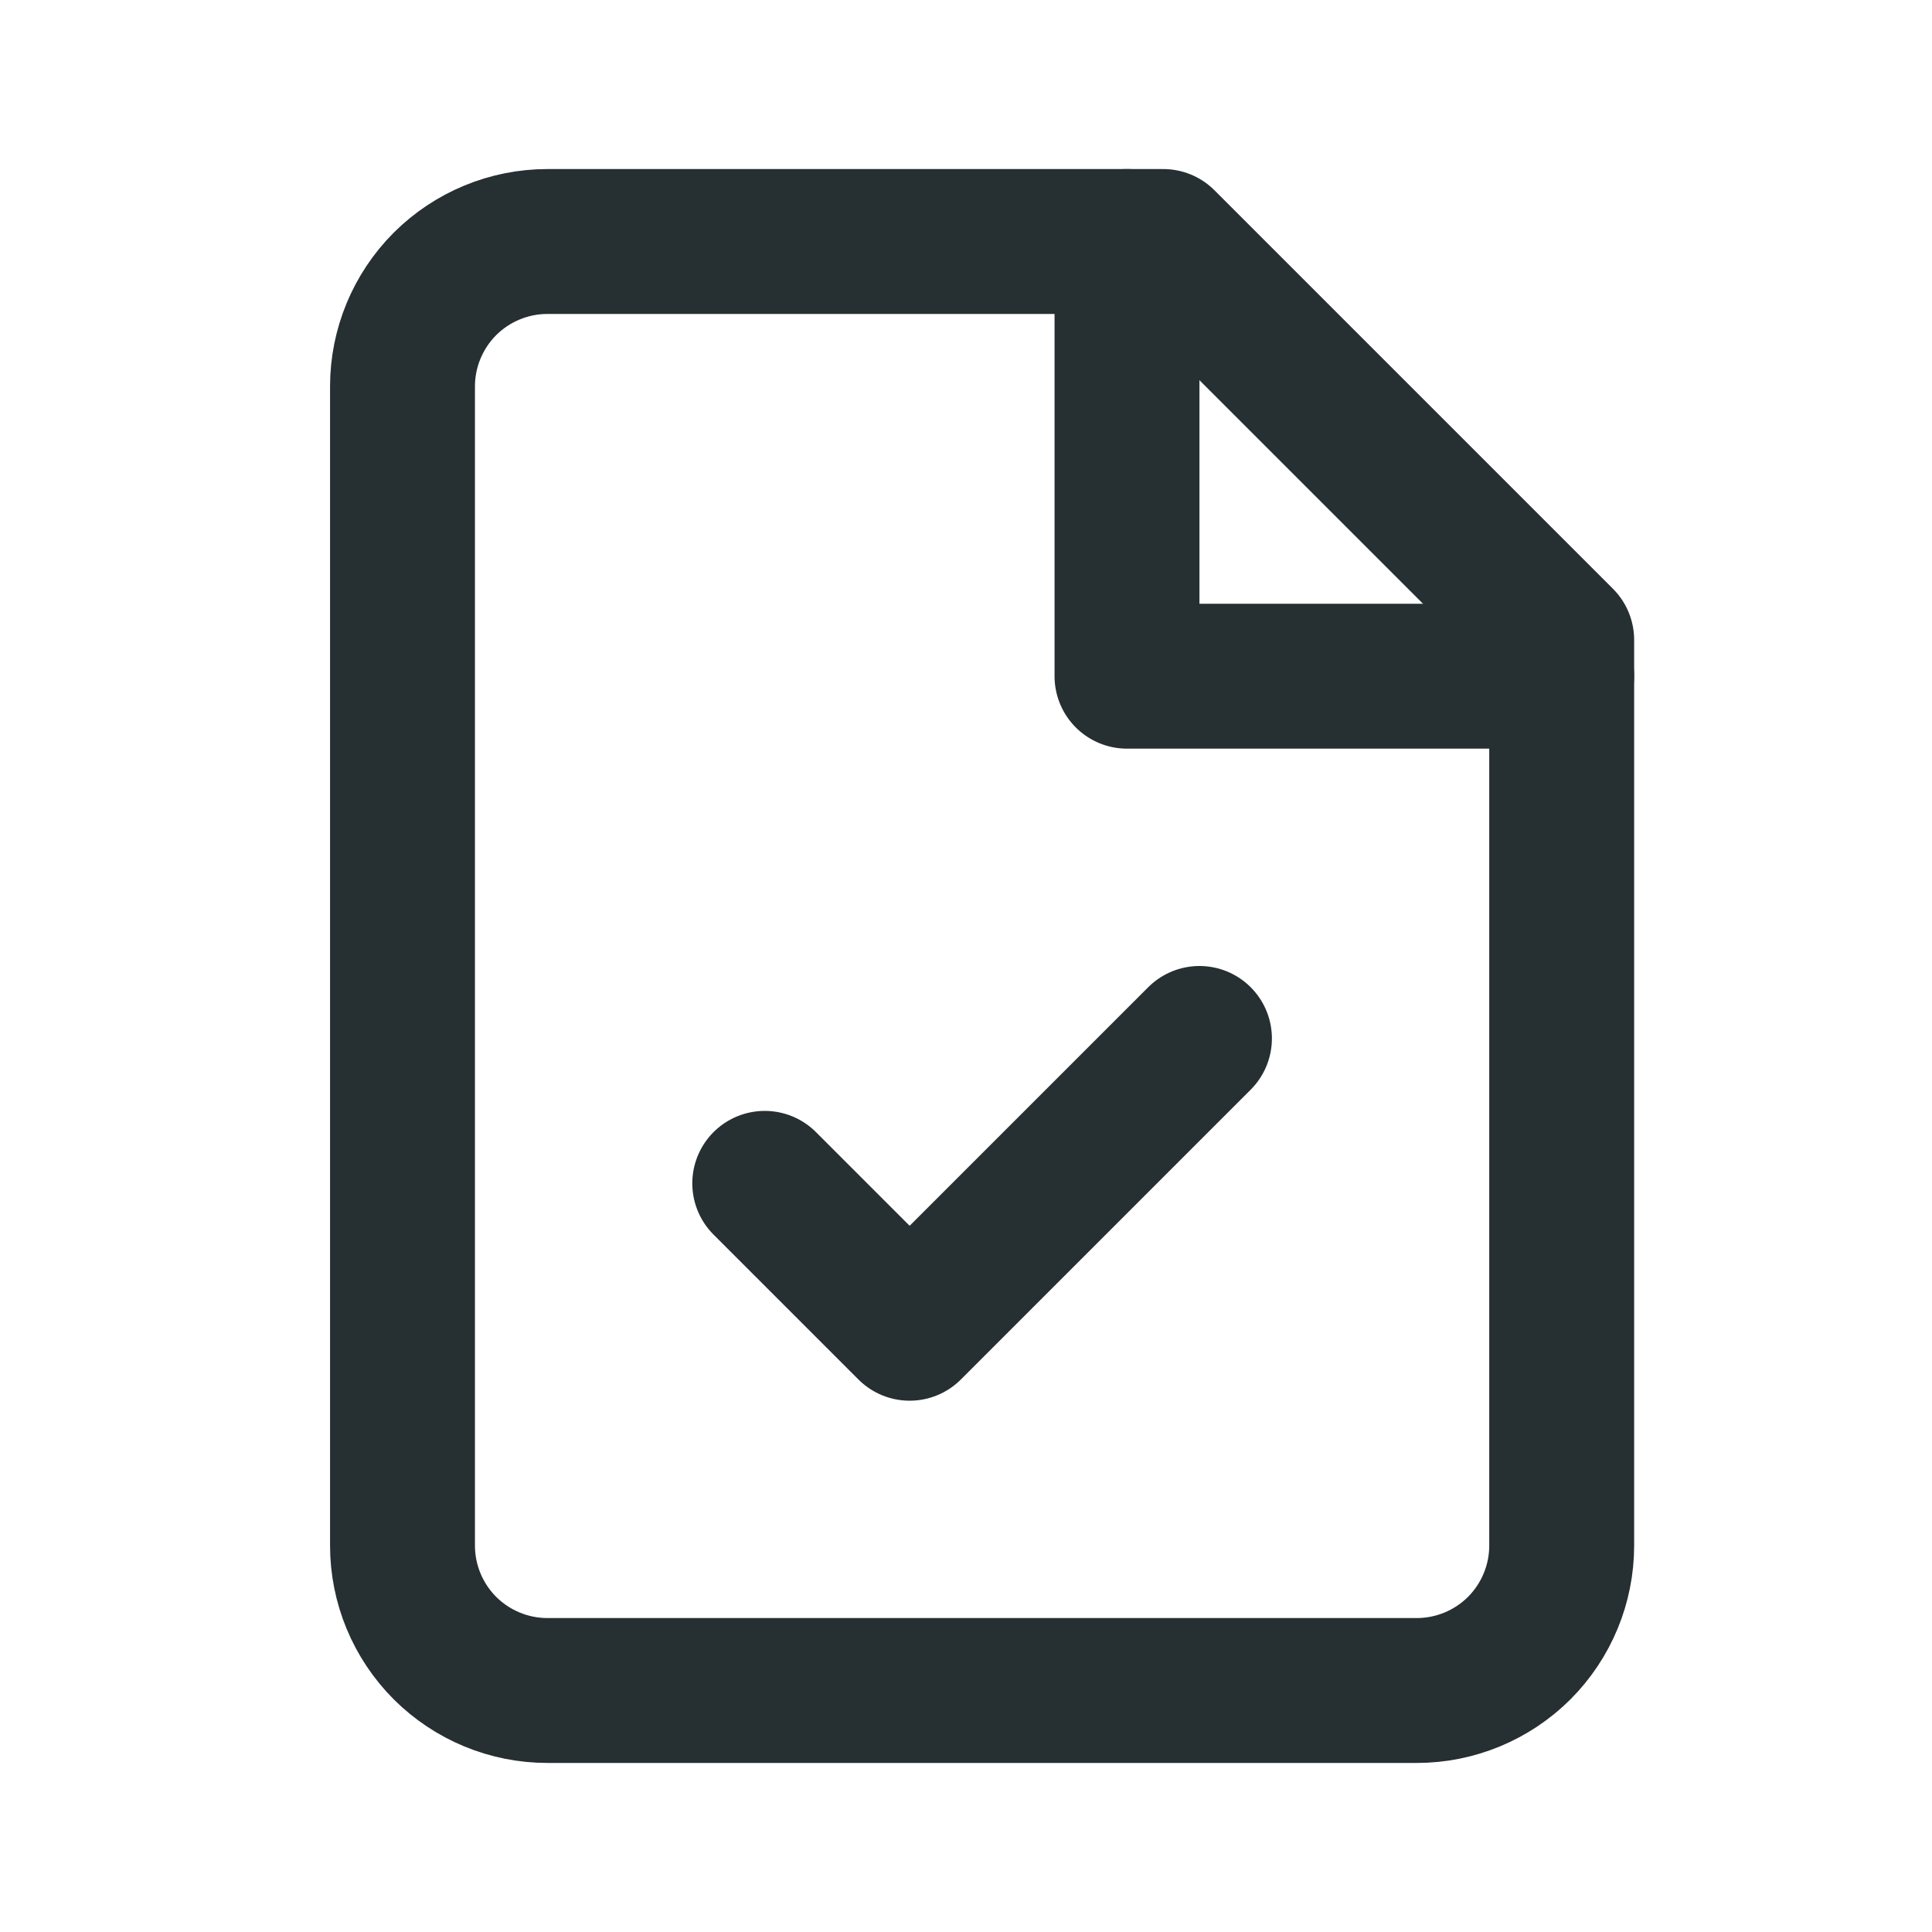 <svg width="24" height="24" viewBox="0 0 24 24" fill="none" xmlns="http://www.w3.org/2000/svg">
<path d="M14.45 3H6.8C6.323 3 5.865 3.19 5.527 3.527C5.19 3.865 5 4.323 5 4.8V19.2C5 19.677 5.19 20.135 5.527 20.473C5.865 20.81 6.323 21 6.8 21H17.6C18.077 21 18.535 20.81 18.873 20.473C19.21 20.135 19.4 19.677 19.4 19.2V7.95L14.45 3Z" stroke="#262F32" stroke-width="1.8" stroke-linecap="round" stroke-linejoin="round"/>
<path d="M14 3V8.4H19.4" stroke="#262F32" stroke-width="1.8" stroke-linecap="round" stroke-linejoin="round"/>
<path d="M9.5 14.7L11.3 16.5L14.9 12.9" stroke="#262F32" stroke-width="1.8" stroke-linecap="round" stroke-linejoin="round"/>
</svg>
